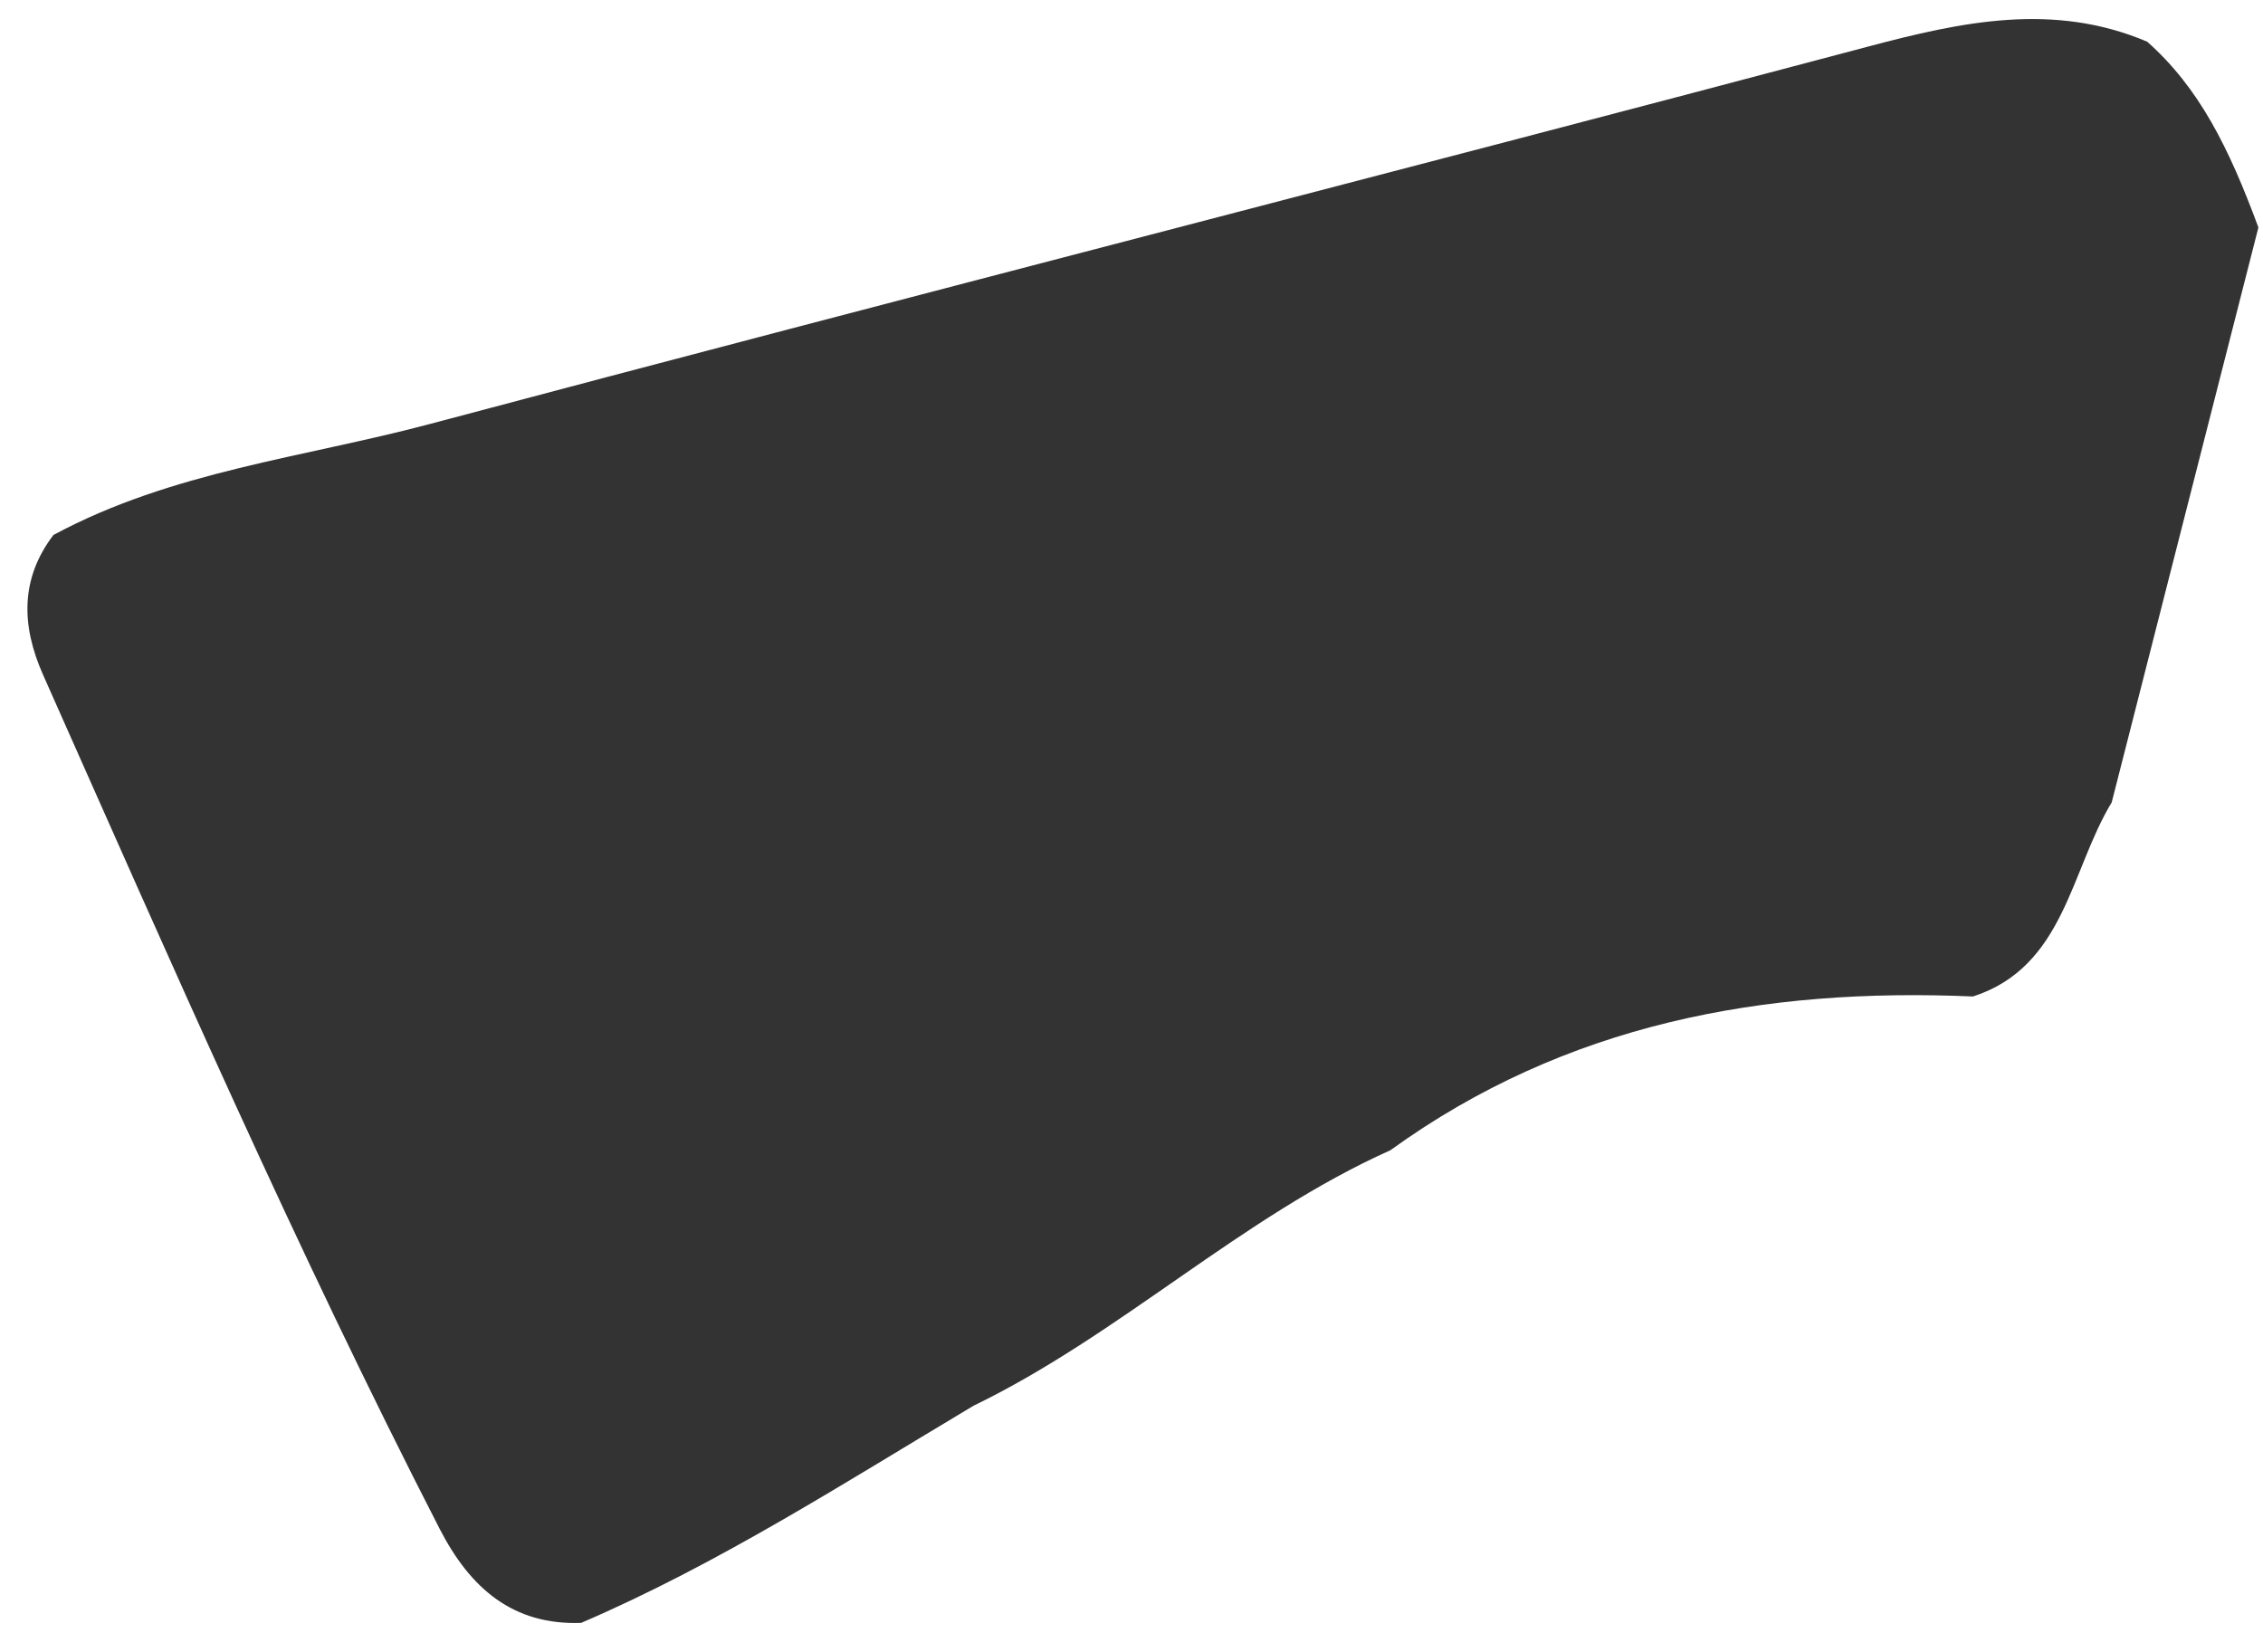 <svg xmlns="http://www.w3.org/2000/svg" width="63" height="46" viewBox="0 0 63 46" fill="none"><path d="M1.494 14.89C4.782 13.12 8.455 12.739 11.965 11.804C25.299 8.252 38.664 4.838 52.002 1.298C54.619 0.602 57.166 0.055 59.775 1.16C61.222 2.444 62.049 4.105 62.872 6.332C61.573 11.427 60.181 16.883 58.788 22.338C57.634 24.241 57.478 26.914 54.927 27.741C49.112 27.489 43.598 28.486 38.708 32.021C34.554 33.884 31.196 37.149 27.105 39.133C23.525 41.267 20.015 43.532 16.177 45.18C14.286 45.245 13.096 44.228 12.238 42.559C8.249 34.788 4.75 26.773 1.197 18.782C0.597 17.429 0.554 16.117 1.49 14.89H1.494Z" fill="#333333"></path></svg>